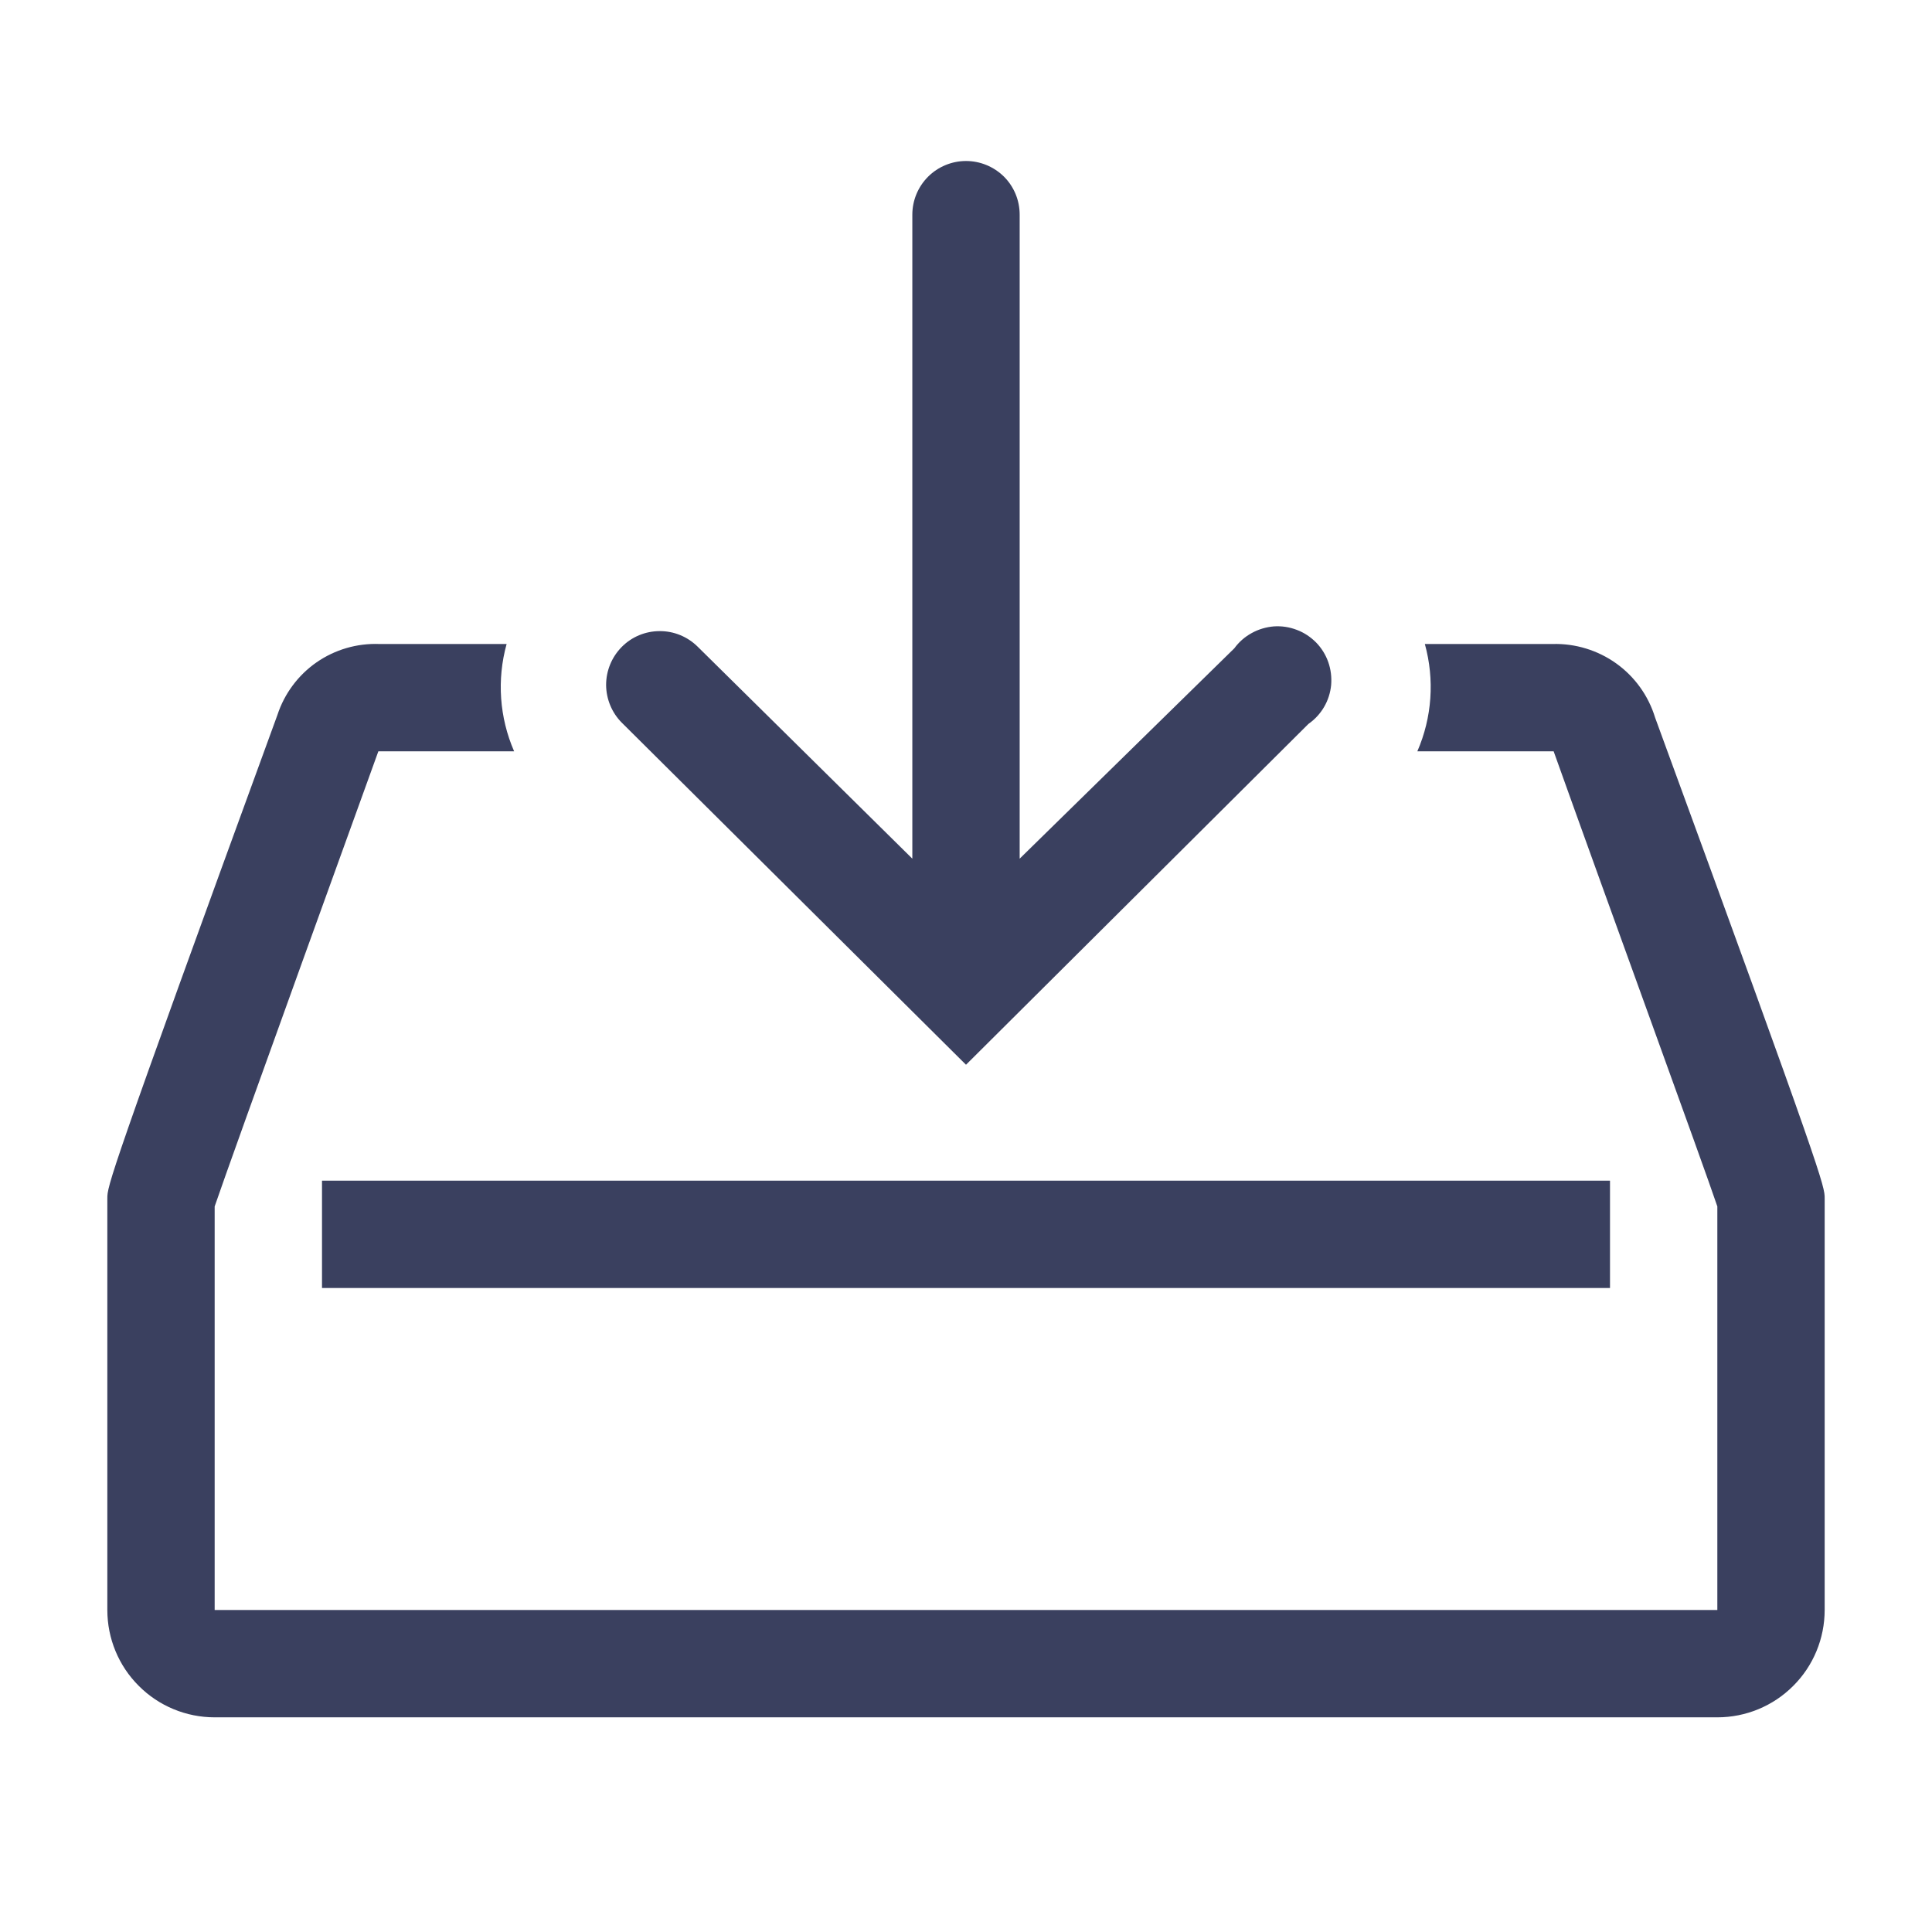 <svg width="18" height="18" viewBox="0 0 18 18" fill="none" xmlns="http://www.w3.org/2000/svg">
<path d="M3 11H15V12H3V11Z" fill="#3A405F"/>
<path d="M15.42 6.685C15.358 6.482 15.231 6.305 15.058 6.181C14.886 6.058 14.677 5.994 14.465 6H13.275C13.367 6.332 13.342 6.685 13.205 7H14.475C15 8.47 15.86 10.825 16 11.24V15H2V11.24C2.14 10.825 3.525 7 3.525 7H4.79C4.653 6.685 4.628 6.332 4.72 6H3.535C3.326 5.992 3.121 6.052 2.949 6.171C2.778 6.29 2.65 6.462 2.585 6.66C1 11 1 11.05 1 11.165V15C1 15.265 1.105 15.52 1.293 15.707C1.48 15.895 1.735 16 2 16H16C16.265 16 16.52 15.895 16.707 15.707C16.895 15.52 17 15.265 17 15V11.165C17 11.05 17 11 15.42 6.685V6.685Z" fill="#3A405F"/>
<path d="M9 9.92L12.19 6.745C12.25 6.703 12.3 6.649 12.336 6.587C12.373 6.524 12.395 6.454 12.402 6.382C12.408 6.309 12.399 6.236 12.375 6.168C12.351 6.1 12.312 6.037 12.261 5.985C12.21 5.934 12.149 5.893 12.081 5.868C12.013 5.842 11.941 5.831 11.868 5.836C11.796 5.842 11.725 5.863 11.662 5.898C11.598 5.933 11.543 5.981 11.5 6.04L9.5 8V2C9.5 1.867 9.448 1.74 9.354 1.646C9.26 1.553 9.133 1.5 9 1.5C8.868 1.5 8.74 1.553 8.647 1.646C8.553 1.74 8.5 1.867 8.5 2V8L6.5 6.025C6.406 5.932 6.279 5.879 6.146 5.88C6.013 5.88 5.886 5.933 5.793 6.027C5.699 6.122 5.647 6.249 5.647 6.382C5.648 6.514 5.701 6.642 5.795 6.735L9 9.92Z" fill="#3A405F"/>
</svg>
